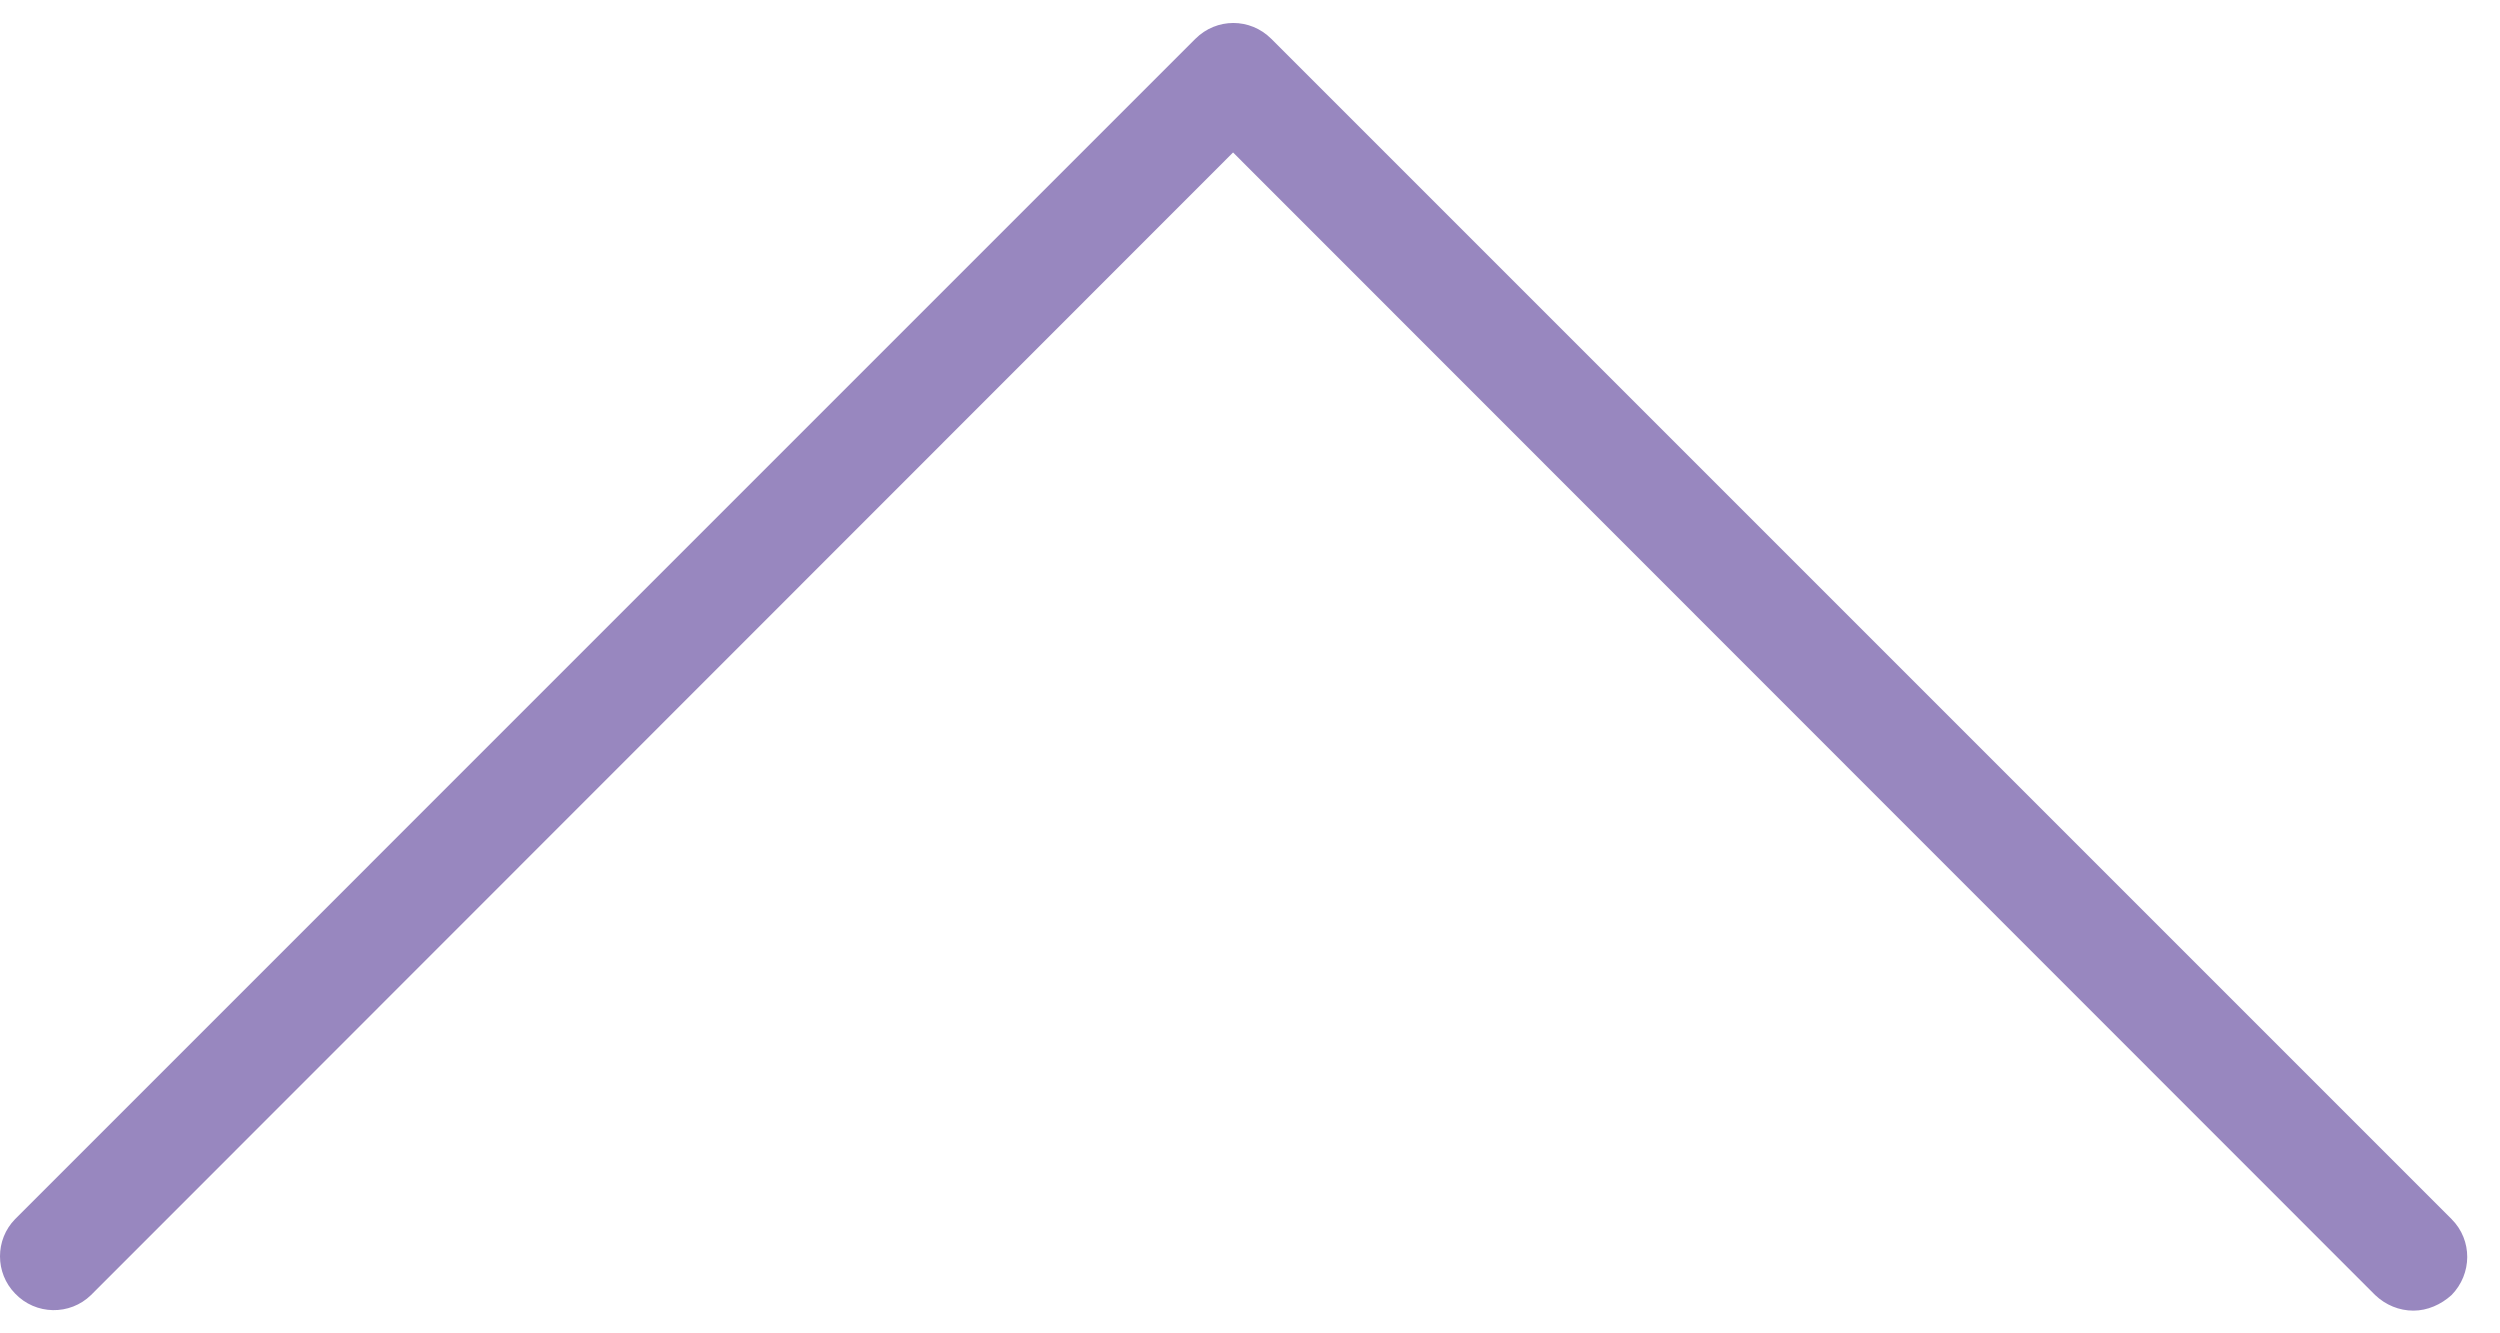 <svg width="75" height="40" viewBox="0 0 75 40" fill="none" xmlns="http://www.w3.org/2000/svg">
<path d="M72.401 39.319C71.978 39.319 71.571 39.153 71.254 38.851L36.992 4.574L2.731 38.851C2.097 39.47 1.071 39.455 0.453 38.806C-0.151 38.187 -0.151 37.192 0.453 36.573L35.861 1.165C36.495 0.531 37.505 0.531 38.139 1.165L73.547 36.573C74.181 37.207 74.166 38.218 73.547 38.851C73.231 39.138 72.823 39.319 72.401 39.319Z" fill="#9887BF"/>
</svg>

